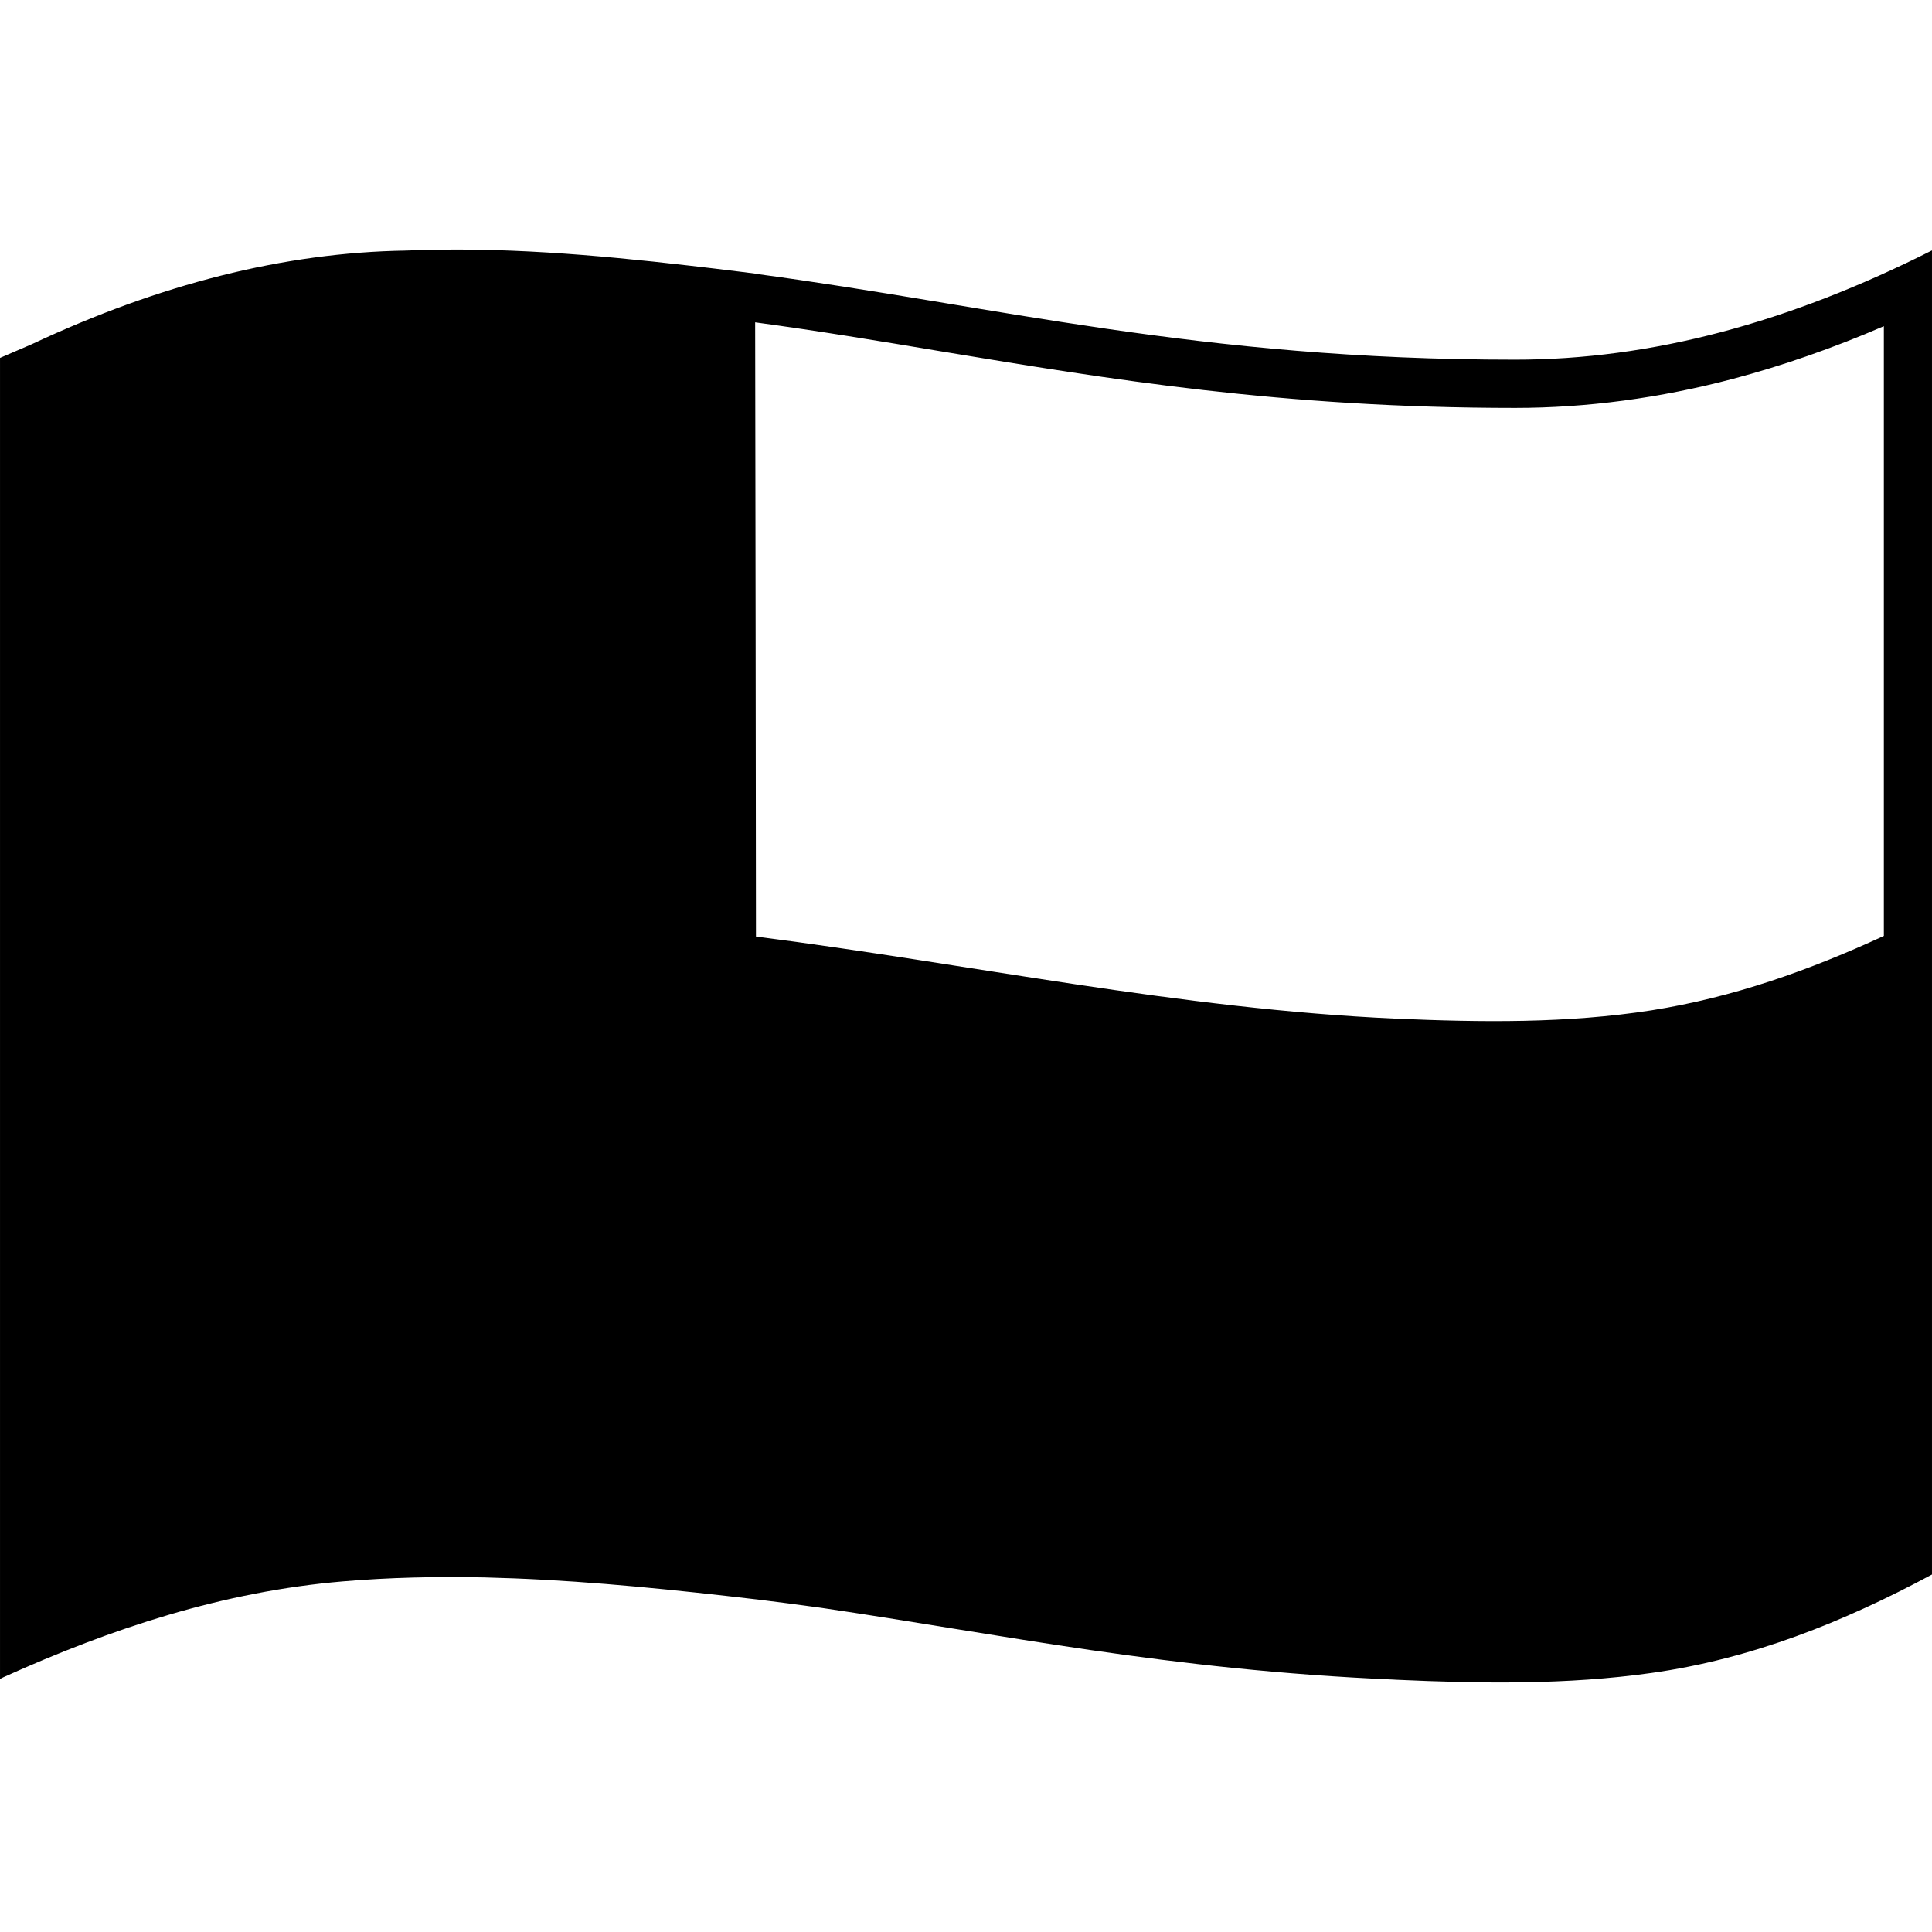 <svg viewBox="0 0 1200 1200" xmlns="http://www.w3.org/2000/svg">
  <path d="M941.08,223.4c-197.12,0-322.93-33.48-472.04-53.36c0,0,0,0,0-0.1c-3.2-0.4-6.4-0.8-9.5-1.2c-10.5-1.3-21.1-2.6-31.8-3.8 c-58.1-6.7-117.31-11.79-175.71-9.29c-75.71,1.2-152.91,20.89-232.32,58.16c-6.6,2.8-13.1,5.6-19.7,8.49v820.51 c0.7-0.4,1.5-0.7,2.2-1.1c67.31-30.38,136.51-53.16,210.52-59.46c29.2-2.5,58.6-3.1,88.01-2.5c6.3,0.2,12.6,0.4,18.7,0.6 c50.5,2,101.01,7.29,150.61,13.09c0-0.1,0-0.2,0-0.3h0.1c0,0.1,0,0.2,0,0.3c13.3,1.6,26.6,3.4,39.8,5.2 c112.91,16.59,215.52,38.57,355.63,44.57c0.5,0,1.1,0.1,1.6,0.1c52.7,2.4,106.11,3.2,158.51-4.2 c62.11-8.69,119.31-31.58,174.31-61.16l0,0l0,0v-822.4C1110.89,200.51,1025.69,223.4,941.08,223.4z M469.54,581.64 c-0.1-127.01-0.3-254.22-0.5-381.43c39.2,5.3,77.11,11.59,115.91,18.09c103.81,17.19,211.22,35.07,356.13,35.07 c44.4,0,90.01-6.1,135.41-18.09c30.5-8.09,61.91-18.99,93.61-32.68v378.73c-46.1,21.28-93.61,38.17-144.21,46.17 c-52.4,8.19-105.91,7.49-158.81,5.2c-134.41-6-264.42-33.98-397.43-50.96"/>
</svg>